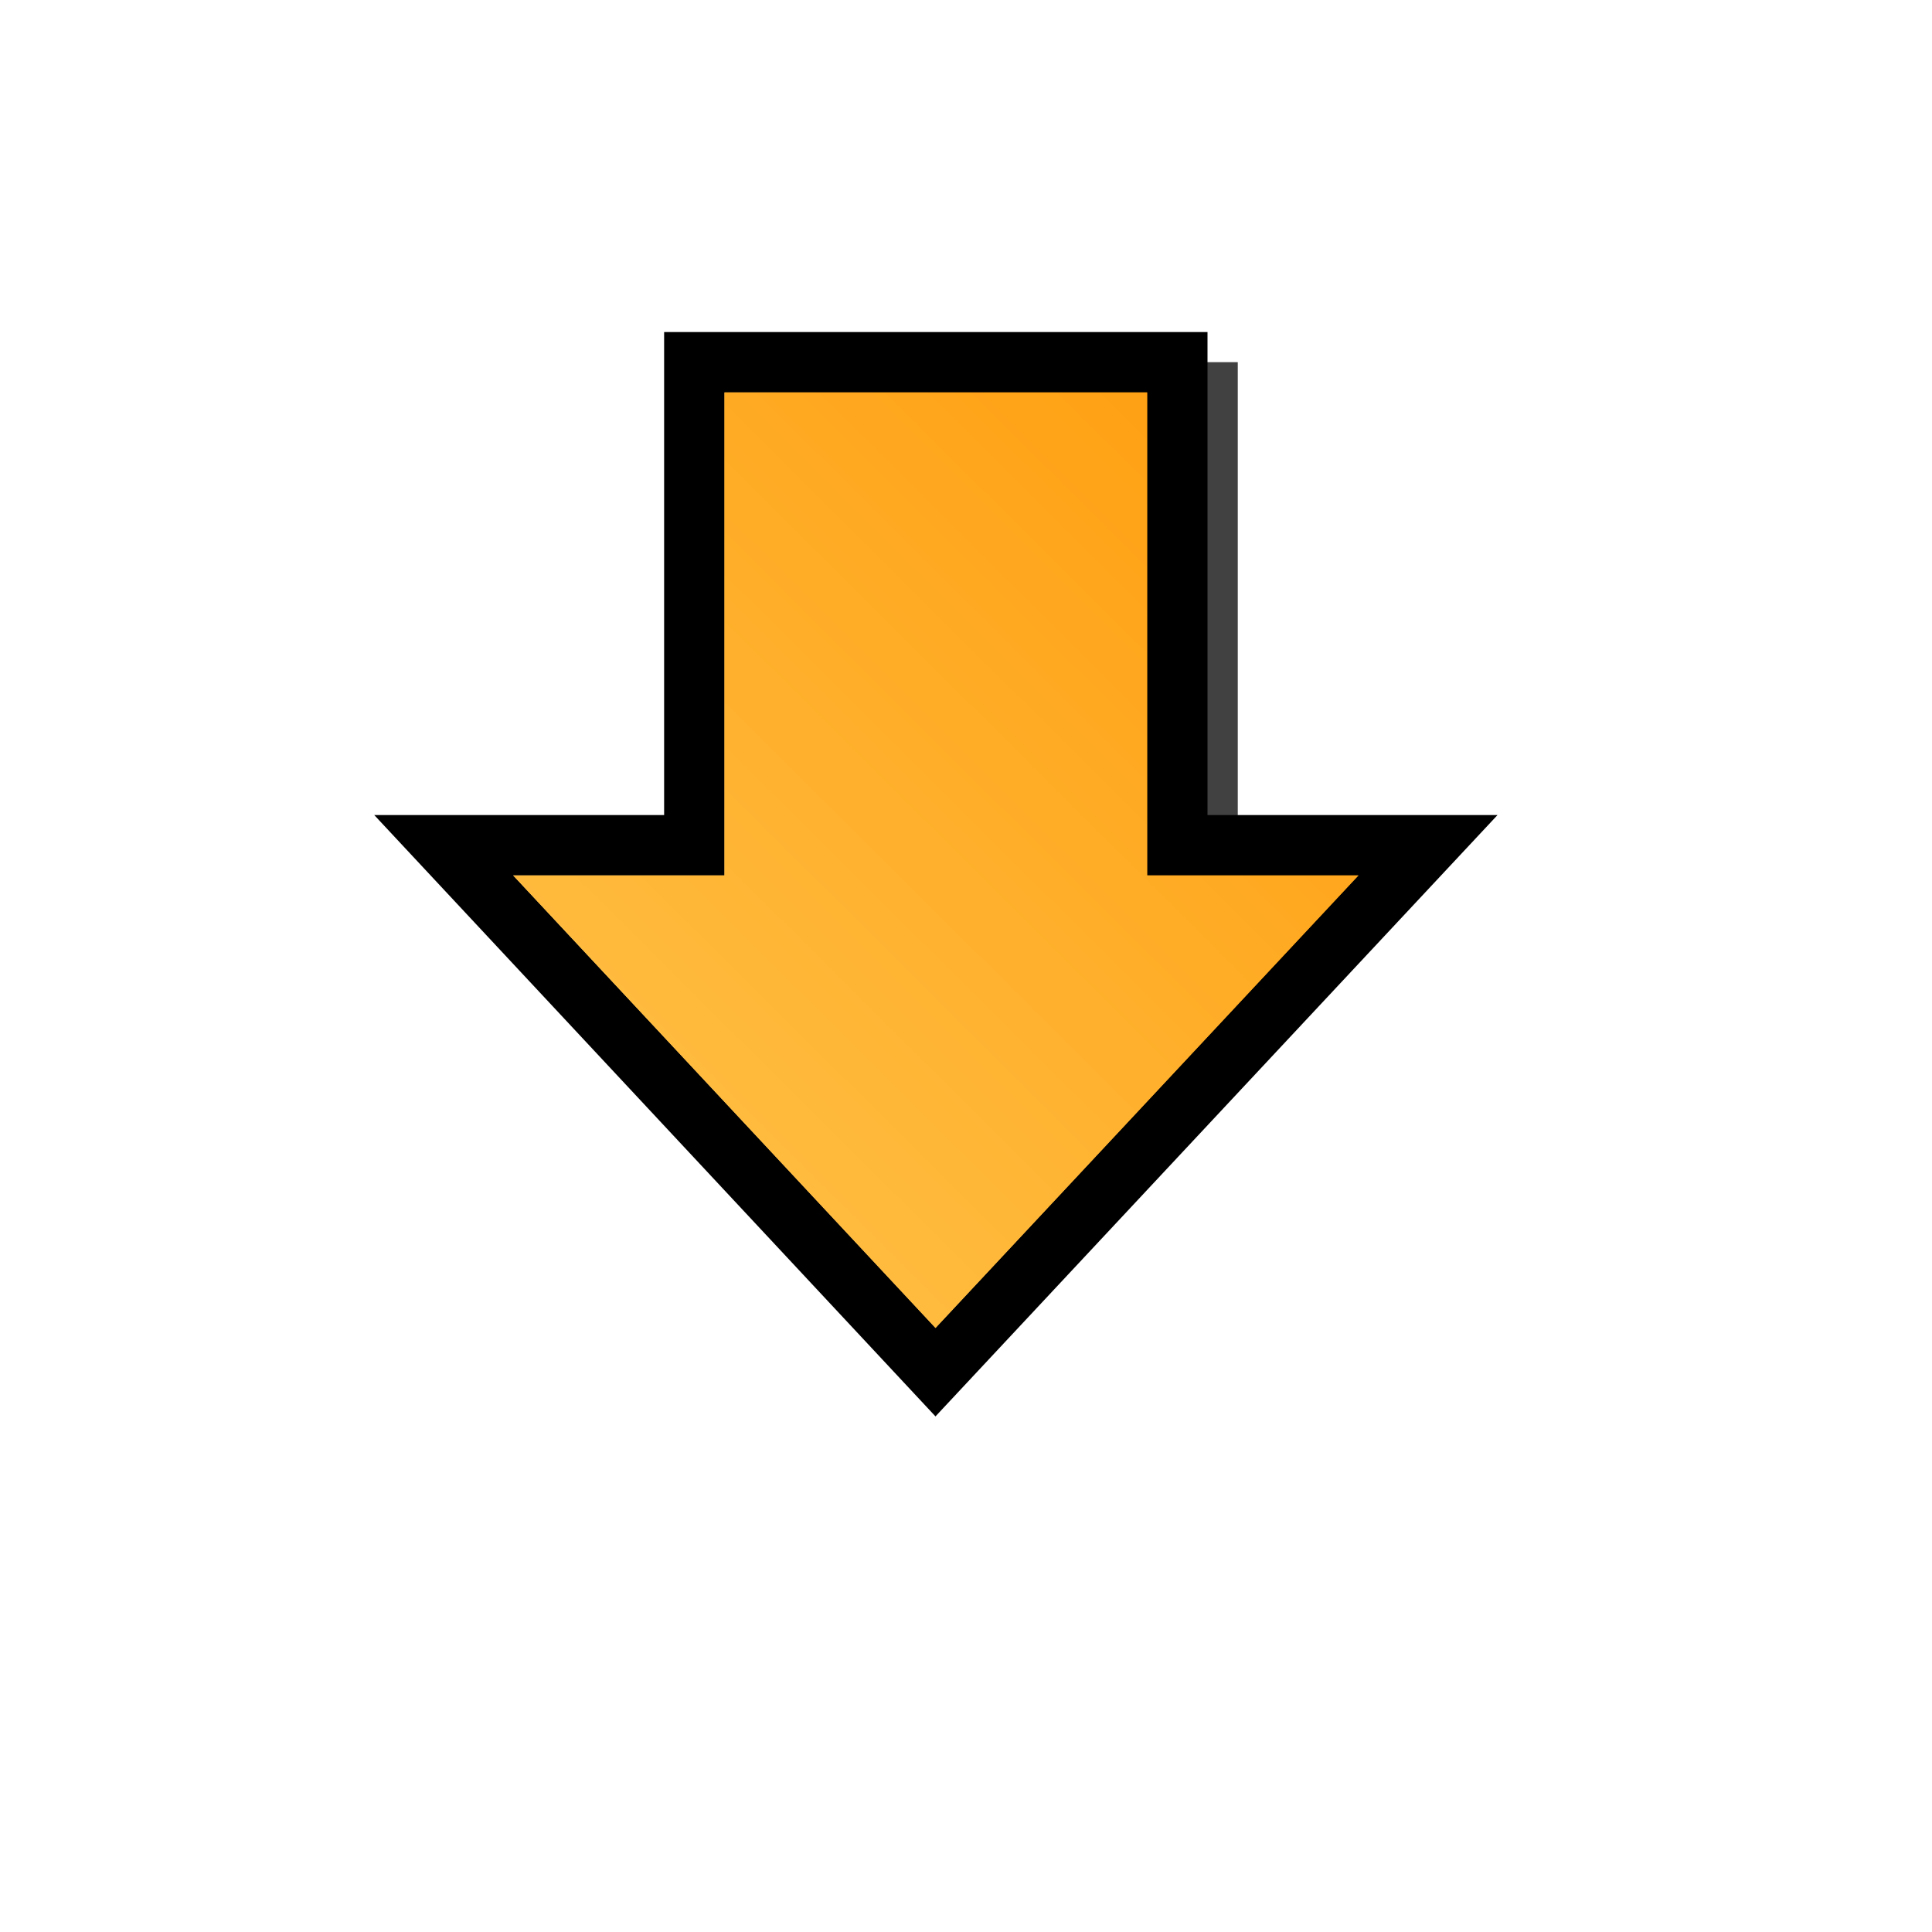 <?xml version="1.0" encoding="UTF-8" standalone="no"?>
<svg
   xmlns:dc="http://purl.org/dc/elements/1.1/"
   xmlns:cc="http://creativecommons.org/ns#"
   xmlns:rdf="http://www.w3.org/1999/02/22-rdf-syntax-ns#"
   xmlns:svg="http://www.w3.org/2000/svg"
   xmlns="http://www.w3.org/2000/svg"
   xmlns:sodipodi="http://sodipodi.sourceforge.net/DTD/sodipodi-0.dtd"
   xmlns:inkscape="http://www.inkscape.org/namespaces/inkscape"
   version="1.1"
   width="64"
   height="64"
   color-interpolation="linearRGB"
   id="svg2"
   sodipodi:version="0.32"
   inkscape:version="0.46"
   sodipodi:docname="go-up.svg"
   inkscape:output_extension="org.inkscape.output.svg.inkscape">
  <defs
     id="defs31">
    <inkscape:perspective
       sodipodi:type="inkscape:persp3d"
       inkscape:vp_x="0 : 32 : 1"
       inkscape:vp_y="0 : 1000 : 0"
       inkscape:vp_z="64 : 32 : 1"
       inkscape:persp3d-origin="32 : 21.333333 : 1"
       id="perspective35" />
  </defs>
  <sodipodi:namedview
     inkscape:window-height="667"
     inkscape:window-width="640"
     inkscape:pageshadow="2"
     inkscape:pageopacity="0.0"
     guidetolerance="10.0"
     gridtolerance="10.0"
     objecttolerance="10.0"
     borderopacity="1.0"
     bordercolor="#666666"
     pagecolor="#ffffff"
     id="base"
     showgrid="false"
     inkscape:zoom="7.28125"
     inkscape:cx="32"
     inkscape:cy="32"
     inkscape:window-x="0"
     inkscape:window-y="26"
     inkscape:current-layer="svg2" />
  <g
     id="g4"
     transform="matrix(1,0,0,-1,0,56.99)">
    <path
       style="fill:#010101;fill-opacity:0.29"
       d="M 30.99,13 L 45,27.99 L 38,27.99 L 38,43.99 L 24,43.99 L 24,27.99 L 17,27.99 L 30.99,13 z"
       transform="translate(3,1)"
       id="path6" />
    <path
       style="fill:#010101;fill-opacity:0.29"
       d="M 30.99,13 L 45,27.99 L 38,27.99 L 38,43.99 L 24,43.99 L 24,27.99 L 17,27.99 L 30.99,13 z"
       transform="translate(3,1)"
       id="path8" />
    <path
       style="fill:#010101;fill-opacity:0.29"
       d="M 30.99,13 L 45,27.99 L 38,27.99 L 38,43.99 L 24,43.99 L 24,27.99 L 17,27.99 L 30.99,13 z"
       transform="translate(3,1)"
       id="path10" />
    <path
       style="fill:#010101;fill-opacity:0.29"
       d="M 30.99,13 L 45,27.99 L 38,27.99 L 38,43.99 L 24,43.99 L 24,27.99 L 17,27.99 L 30.99,13 z"
       transform="translate(3,1)"
       id="path12" />
    <path
       style="fill:none;stroke:#000000;stroke-width:4"
       d="M 30.99,13 L 45,27.99 L 38,27.99 L 38,43.99 L 24,43.99 L 24,27.99 L 17,27.99 L 30.99,13 z"
       id="path14" />
    <linearGradient
       id="gradient0"
       gradientUnits="userSpaceOnUse"
       x1="38.7"
       y1="-24.7"
       x2="56.68"
       y2="-18.55">
      <stop
         offset="0"
         stop-color="#ffd789"
         id="stop17" />
      <stop
         offset="1"
         stop-color="#e08606"
         id="stop19" />
    </linearGradient>
    <path
       style="fill:url(#gradient0)"
       d="M 30.99,13 L 45,27.99 L 38,27.99 L 38,43.99 L 24,43.99 L 24,27.99 L 17,27.99 L 30.99,13 z"
       id="path21" />
    <linearGradient
       id="gradient1"
       gradientUnits="userSpaceOnUse"
       x1="59.51"
       y1="-20.74"
       x2="87.12"
       y2="7.01">
      <stop
         offset="0"
         stop-color="#ffbf44"
         id="stop24" />
      <stop
         offset="1"
         stop-color="#ff9806"
         id="stop26" />
    </linearGradient>
    <path
       style="fill:url(#gradient1)"
       d="M 30.99,13 L 45,27.99 L 38,27.99 L 38,43.99 L 24,43.99 L 24,27.99 L 17,27.99 L 30.99,13 z"
       id="path28" />
  </g>
</svg>
